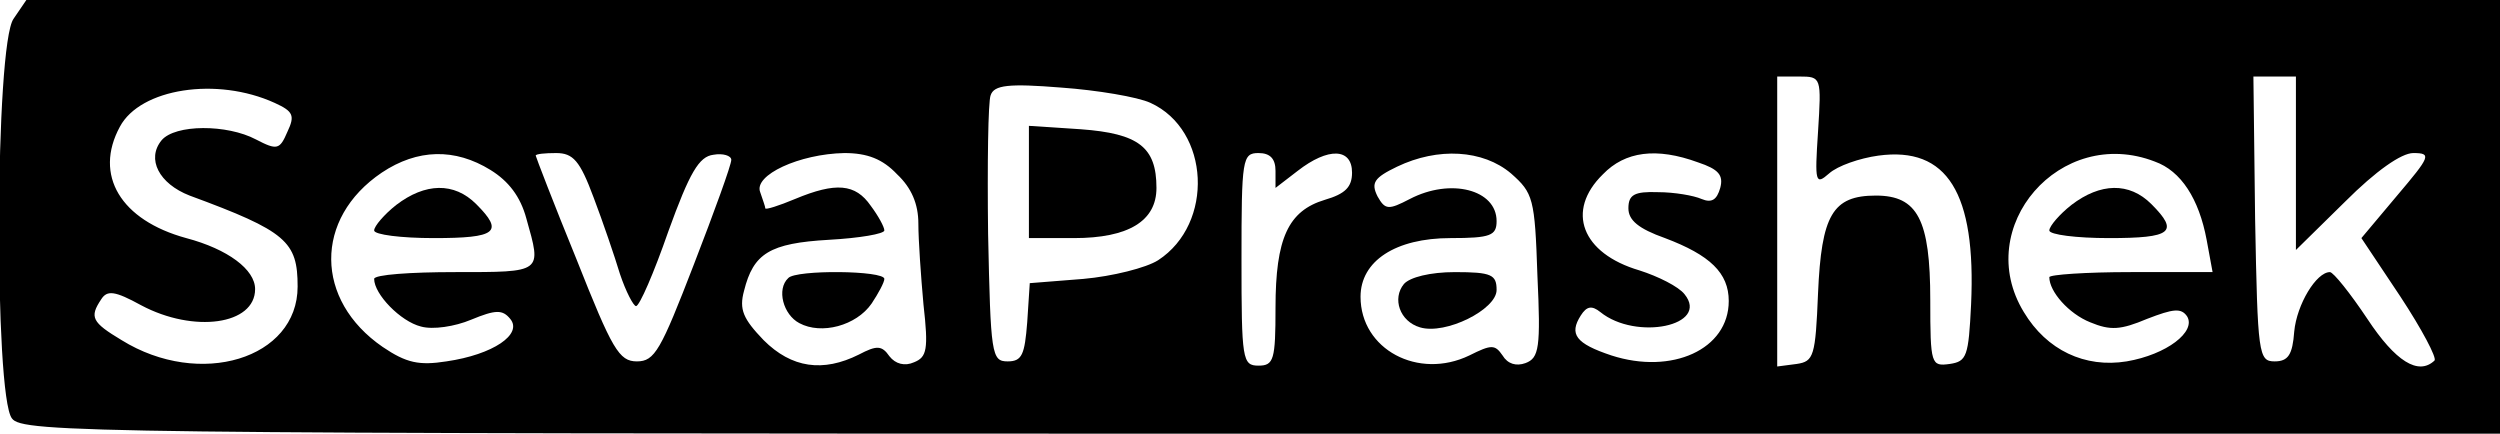 <?xml version="1.0" standalone="no"?>
<!DOCTYPE svg PUBLIC "-//W3C//DTD SVG 20010904//EN"
 "http://www.w3.org/TR/2001/REC-SVG-20010904/DTD/svg10.dtd">
<svg version="1.0" xmlns="http://www.w3.org/2000/svg"
 width="294pt" height="51pt" viewBox="0 0 294 51"
 preserveAspectRatio="xMidYMid meet">

<g transform="translate(0,51) scale(0.1,-0.1)"
fill="#000000" stroke="none">
<path d="M16 488 c-22 -30 -23 -443 -2 -470 12 -17 94 -18 1470 -18 l1456 0 0
255 0 255 -1454 0 -1455 0 -15 -22z m2122 -133 c-4 -60 -3 -63 13 -49 10 9 36
18 58 21 81 11 115 -44 109 -175 -3 -61 -5 -67 -25 -70 -22 -3 -23 -1 -23 75
0 95 -15 123 -64 123 -51 0 -64 -23 -68 -115 -3 -74 -5 -80 -25 -83 l-23 -3 0
170 0 171 26 0 c26 0 26 -1 22 -65z m562 -37 l0 -102 58 57 c36 36 66 57 80
57 22 0 20 -4 -19 -50 l-42 -50 46 -69 c25 -38 43 -72 40 -75 -19 -18 -46 -1
-79 49 -20 30 -40 55 -44 55 -16 0 -39 -38 -42 -70 -2 -27 -7 -35 -23 -35 -19
0 -20 8 -23 168 l-2 167 25 0 25 0 0 -102z m-2377 71 c22 -10 24 -15 15 -34
-9 -21 -12 -22 -37 -9 -34 18 -95 18 -111 -1 -18 -22 -3 -51 33 -65 114 -42
127 -54 127 -107 0 -85 -115 -120 -207 -63 -35 21 -38 27 -24 48 7 11 16 10
47 -7 62 -33 134 -23 134 19 0 23 -32 47 -81 60 -77 21 -109 74 -78 131 24 45
114 59 182 28z m1030 0 c70 -32 75 -142 9 -185 -14 -9 -54 -19 -88 -22 l-63
-5 -3 -46 c-3 -38 -6 -46 -23 -46 -19 0 -20 8 -23 150 -1 82 0 156 3 163 4 12
21 14 83 9 42 -3 90 -11 105 -18z m-776 -79 c21 -13 35 -31 42 -57 18 -64 20
-63 -84 -63 -52 0 -95 -3 -95 -8 0 -18 31 -50 55 -56 14 -4 40 0 59 8 29 12
37 12 46 1 15 -18 -20 -42 -75 -50 -32 -5 -47 -2 -75 17 -80 55 -81 151 -1
205 42 28 86 29 128 3z m121 -32 c11 -29 25 -70 31 -90 7 -21 16 -38 19 -38 4
0 21 39 38 88 25 69 36 88 53 90 11 2 21 -1 21 -6 0 -6 -20 -61 -44 -123 -39
-101 -46 -114 -67 -114 -21 0 -29 14 -71 120 -27 66 -48 121 -48 122 0 2 11 3
24 3 20 0 28 -9 44 -52z m357 27 c17 -16 25 -35 25 -58 0 -19 3 -62 6 -95 6
-53 4 -62 -11 -68 -11 -5 -22 -2 -29 7 -9 13 -15 13 -36 2 -42 -21 -79 -16
-112 17 -24 25 -29 36 -23 58 11 44 30 56 100 60 36 2 65 7 65 11 0 4 -7 17
-16 29 -18 26 -41 28 -89 8 -19 -8 -35 -13 -35 -11 0 2 -3 10 -6 19 -8 20 46
45 99 46 27 0 45 -7 62 -25z m445 4 l0 -20 26 20 c36 28 64 27 64 -2 0 -17 -8
-25 -32 -32 -43 -13 -58 -45 -58 -127 0 -61 -2 -68 -20 -68 -19 0 -20 7 -20
125 0 118 1 125 20 125 14 0 20 -7 20 -21z m277 -3 c26 -23 28 -29 31 -120 4
-85 2 -97 -14 -103 -11 -4 -21 -1 -27 9 -9 13 -13 13 -39 0 -60 -29 -128 7
-128 69 0 42 41 69 106 69 47 0 54 3 54 20 0 37 -54 51 -102 26 -25 -13 -29
-13 -38 3 -8 16 -4 22 23 35 48 23 101 20 134 -8z m220 13 c24 -8 30 -15 26
-30 -4 -14 -10 -18 -22 -13 -9 4 -32 8 -51 8 -28 1 -35 -3 -35 -19 0 -14 12
-24 43 -35 53 -20 75 -41 75 -74 0 -57 -67 -87 -138 -64 -42 14 -50 25 -36 47
7 11 13 12 23 4 42 -34 129 -16 99 21 -7 9 -31 21 -53 28 -68 20 -87 70 -43
113 26 27 63 32 112 14z m537 1 c31 -11 52 -44 61 -92 l7 -38 -96 0 c-53 0
-96 -3 -96 -6 0 -17 23 -43 48 -53 24 -10 36 -9 67 4 31 12 40 13 47 3 11 -18
-24 -45 -71 -53 -49 -8 -94 13 -121 58 -61 100 43 220 154 177z"/>
<path d="M1210 296 l0 -66 53 0 c64 0 97 20 97 59 0 48 -21 64 -89 69 l-61 4
0 -66z"/>
<path d="M466 269 c-14 -11 -26 -25 -26 -30 0 -5 32 -9 70 -9 74 0 83 7 50 40
-26 26 -60 25 -94 -1z"/>
<path d="M927 183 c-14 -13 -6 -43 13 -53 26 -14 67 -3 85 23 8 12 15 25 15
29 0 10 -104 11 -113 1z"/>
<path d="M1651 176 c-14 -17 -5 -44 19 -51 30 -9 90 21 90 44 0 18 -6 21 -49
21 -29 0 -53 -6 -60 -14z"/>
<path d="M2436 269 c-14 -11 -26 -25 -26 -30 0 -5 32 -9 70 -9 74 0 83 7 50
40 -26 26 -60 25 -94 -1z"/>
</g>
</svg>
